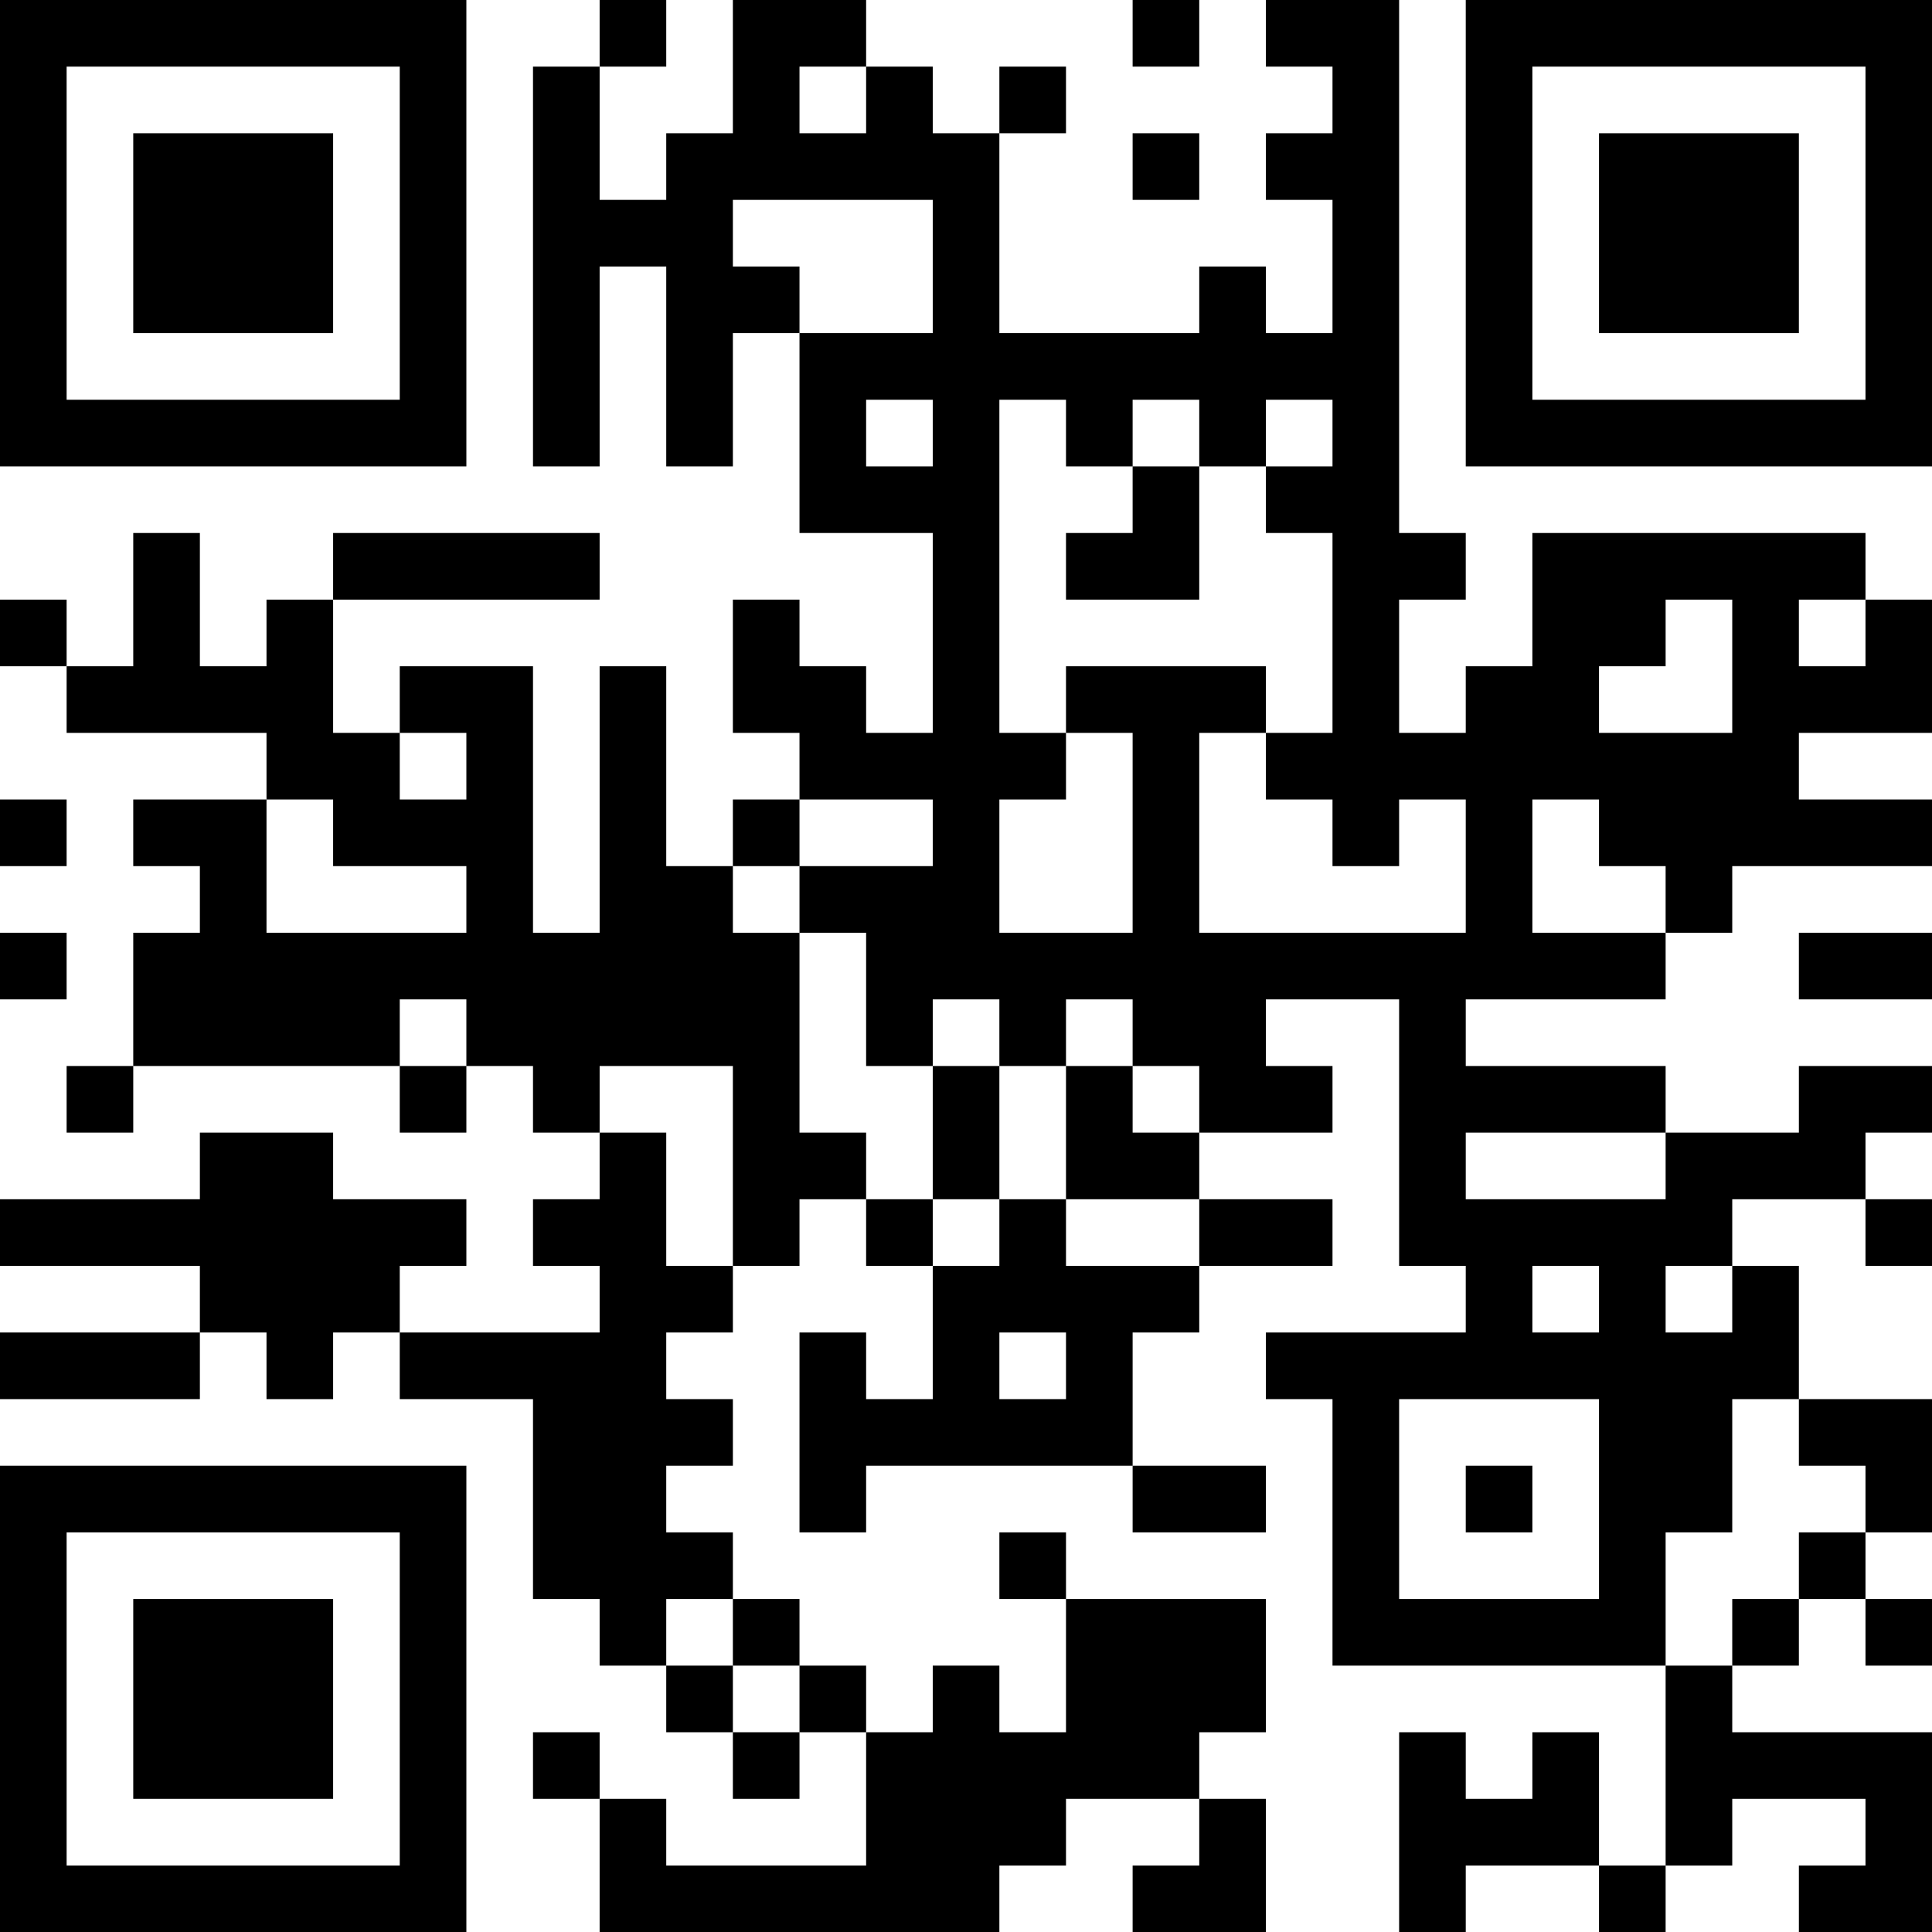 <?xml version="1.0" encoding="UTF-8"?>
<svg xmlns="http://www.w3.org/2000/svg" version="1.1" width="200" height="200" viewBox="0 0 200 200"><rect x="0" y="0" width="200" height="200" fill="#ffffff"/><g transform="scale(6.897)"><g transform="translate(0,0)"><path fill-rule="evenodd" d="M9 0L9 1L8 1L8 7L9 7L9 4L10 4L10 7L11 7L11 5L12 5L12 8L14 8L14 11L13 11L13 10L12 10L12 9L11 9L11 11L12 11L12 12L11 12L11 13L10 13L10 10L9 10L9 14L8 14L8 10L6 10L6 11L5 11L5 9L9 9L9 8L5 8L5 9L4 9L4 10L3 10L3 8L2 8L2 10L1 10L1 9L0 9L0 10L1 10L1 11L4 11L4 12L2 12L2 13L3 13L3 14L2 14L2 16L1 16L1 17L2 17L2 16L6 16L6 17L7 17L7 16L8 16L8 17L9 17L9 18L8 18L8 19L9 19L9 20L6 20L6 19L7 19L7 18L5 18L5 17L3 17L3 18L0 18L0 19L3 19L3 20L0 20L0 21L3 21L3 20L4 20L4 21L5 21L5 20L6 20L6 21L8 21L8 24L9 24L9 25L10 25L10 26L11 26L11 27L12 27L12 26L13 26L13 28L10 28L10 27L9 27L9 26L8 26L8 27L9 27L9 29L15 29L15 28L16 28L16 27L18 27L18 28L17 28L17 29L19 29L19 27L18 27L18 26L19 26L19 24L16 24L16 23L15 23L15 24L16 24L16 26L15 26L15 25L14 25L14 26L13 26L13 25L12 25L12 24L11 24L11 23L10 23L10 22L11 22L11 21L10 21L10 20L11 20L11 19L12 19L12 18L13 18L13 19L14 19L14 21L13 21L13 20L12 20L12 23L13 23L13 22L17 22L17 23L19 23L19 22L17 22L17 20L18 20L18 19L20 19L20 18L18 18L18 17L20 17L20 16L19 16L19 15L21 15L21 19L22 19L22 20L19 20L19 21L20 21L20 25L25 25L25 28L24 28L24 26L23 26L23 27L22 27L22 26L21 26L21 29L22 29L22 28L24 28L24 29L25 29L25 28L26 28L26 27L28 27L28 28L27 28L27 29L29 29L29 26L26 26L26 25L27 25L27 24L28 24L28 25L29 25L29 24L28 24L28 23L29 23L29 21L27 21L27 19L26 19L26 18L28 18L28 19L29 19L29 18L28 18L28 17L29 17L29 16L27 16L27 17L25 17L25 16L22 16L22 15L25 15L25 14L26 14L26 13L29 13L29 12L27 12L27 11L29 11L29 9L28 9L28 8L23 8L23 10L22 10L22 11L21 11L21 9L22 9L22 8L21 8L21 0L19 0L19 1L20 1L20 2L19 2L19 3L20 3L20 5L19 5L19 4L18 4L18 5L15 5L15 2L16 2L16 1L15 1L15 2L14 2L14 1L13 1L13 0L11 0L11 2L10 2L10 3L9 3L9 1L10 1L10 0ZM17 0L17 1L18 1L18 0ZM12 1L12 2L13 2L13 1ZM17 2L17 3L18 3L18 2ZM11 3L11 4L12 4L12 5L14 5L14 3ZM13 6L13 7L14 7L14 6ZM15 6L15 11L16 11L16 12L15 12L15 14L17 14L17 11L16 11L16 10L19 10L19 11L18 11L18 14L22 14L22 12L21 12L21 13L20 13L20 12L19 12L19 11L20 11L20 8L19 8L19 7L20 7L20 6L19 6L19 7L18 7L18 6L17 6L17 7L16 7L16 6ZM17 7L17 8L16 8L16 9L18 9L18 7ZM25 9L25 10L24 10L24 11L26 11L26 9ZM27 9L27 10L28 10L28 9ZM6 11L6 12L7 12L7 11ZM0 12L0 13L1 13L1 12ZM4 12L4 14L7 14L7 13L5 13L5 12ZM12 12L12 13L11 13L11 14L12 14L12 17L13 17L13 18L14 18L14 19L15 19L15 18L16 18L16 19L18 19L18 18L16 18L16 16L17 16L17 17L18 17L18 16L17 16L17 15L16 15L16 16L15 16L15 15L14 15L14 16L13 16L13 14L12 14L12 13L14 13L14 12ZM23 12L23 14L25 14L25 13L24 13L24 12ZM0 14L0 15L1 15L1 14ZM27 14L27 15L29 15L29 14ZM6 15L6 16L7 16L7 15ZM9 16L9 17L10 17L10 19L11 19L11 16ZM14 16L14 18L15 18L15 16ZM22 17L22 18L25 18L25 17ZM23 19L23 20L24 20L24 19ZM25 19L25 20L26 20L26 19ZM15 20L15 21L16 21L16 20ZM21 21L21 24L24 24L24 21ZM26 21L26 23L25 23L25 25L26 25L26 24L27 24L27 23L28 23L28 22L27 22L27 21ZM22 22L22 23L23 23L23 22ZM10 24L10 25L11 25L11 26L12 26L12 25L11 25L11 24ZM0 0L0 7L7 7L7 0ZM1 1L1 6L6 6L6 1ZM2 2L2 5L5 5L5 2ZM22 0L22 7L29 7L29 0ZM23 1L23 6L28 6L28 1ZM24 2L24 5L27 5L27 2ZM0 22L0 29L7 29L7 22ZM1 23L1 28L6 28L6 23ZM2 24L2 27L5 27L5 24Z" fill="#000000"/></g></g></svg>
